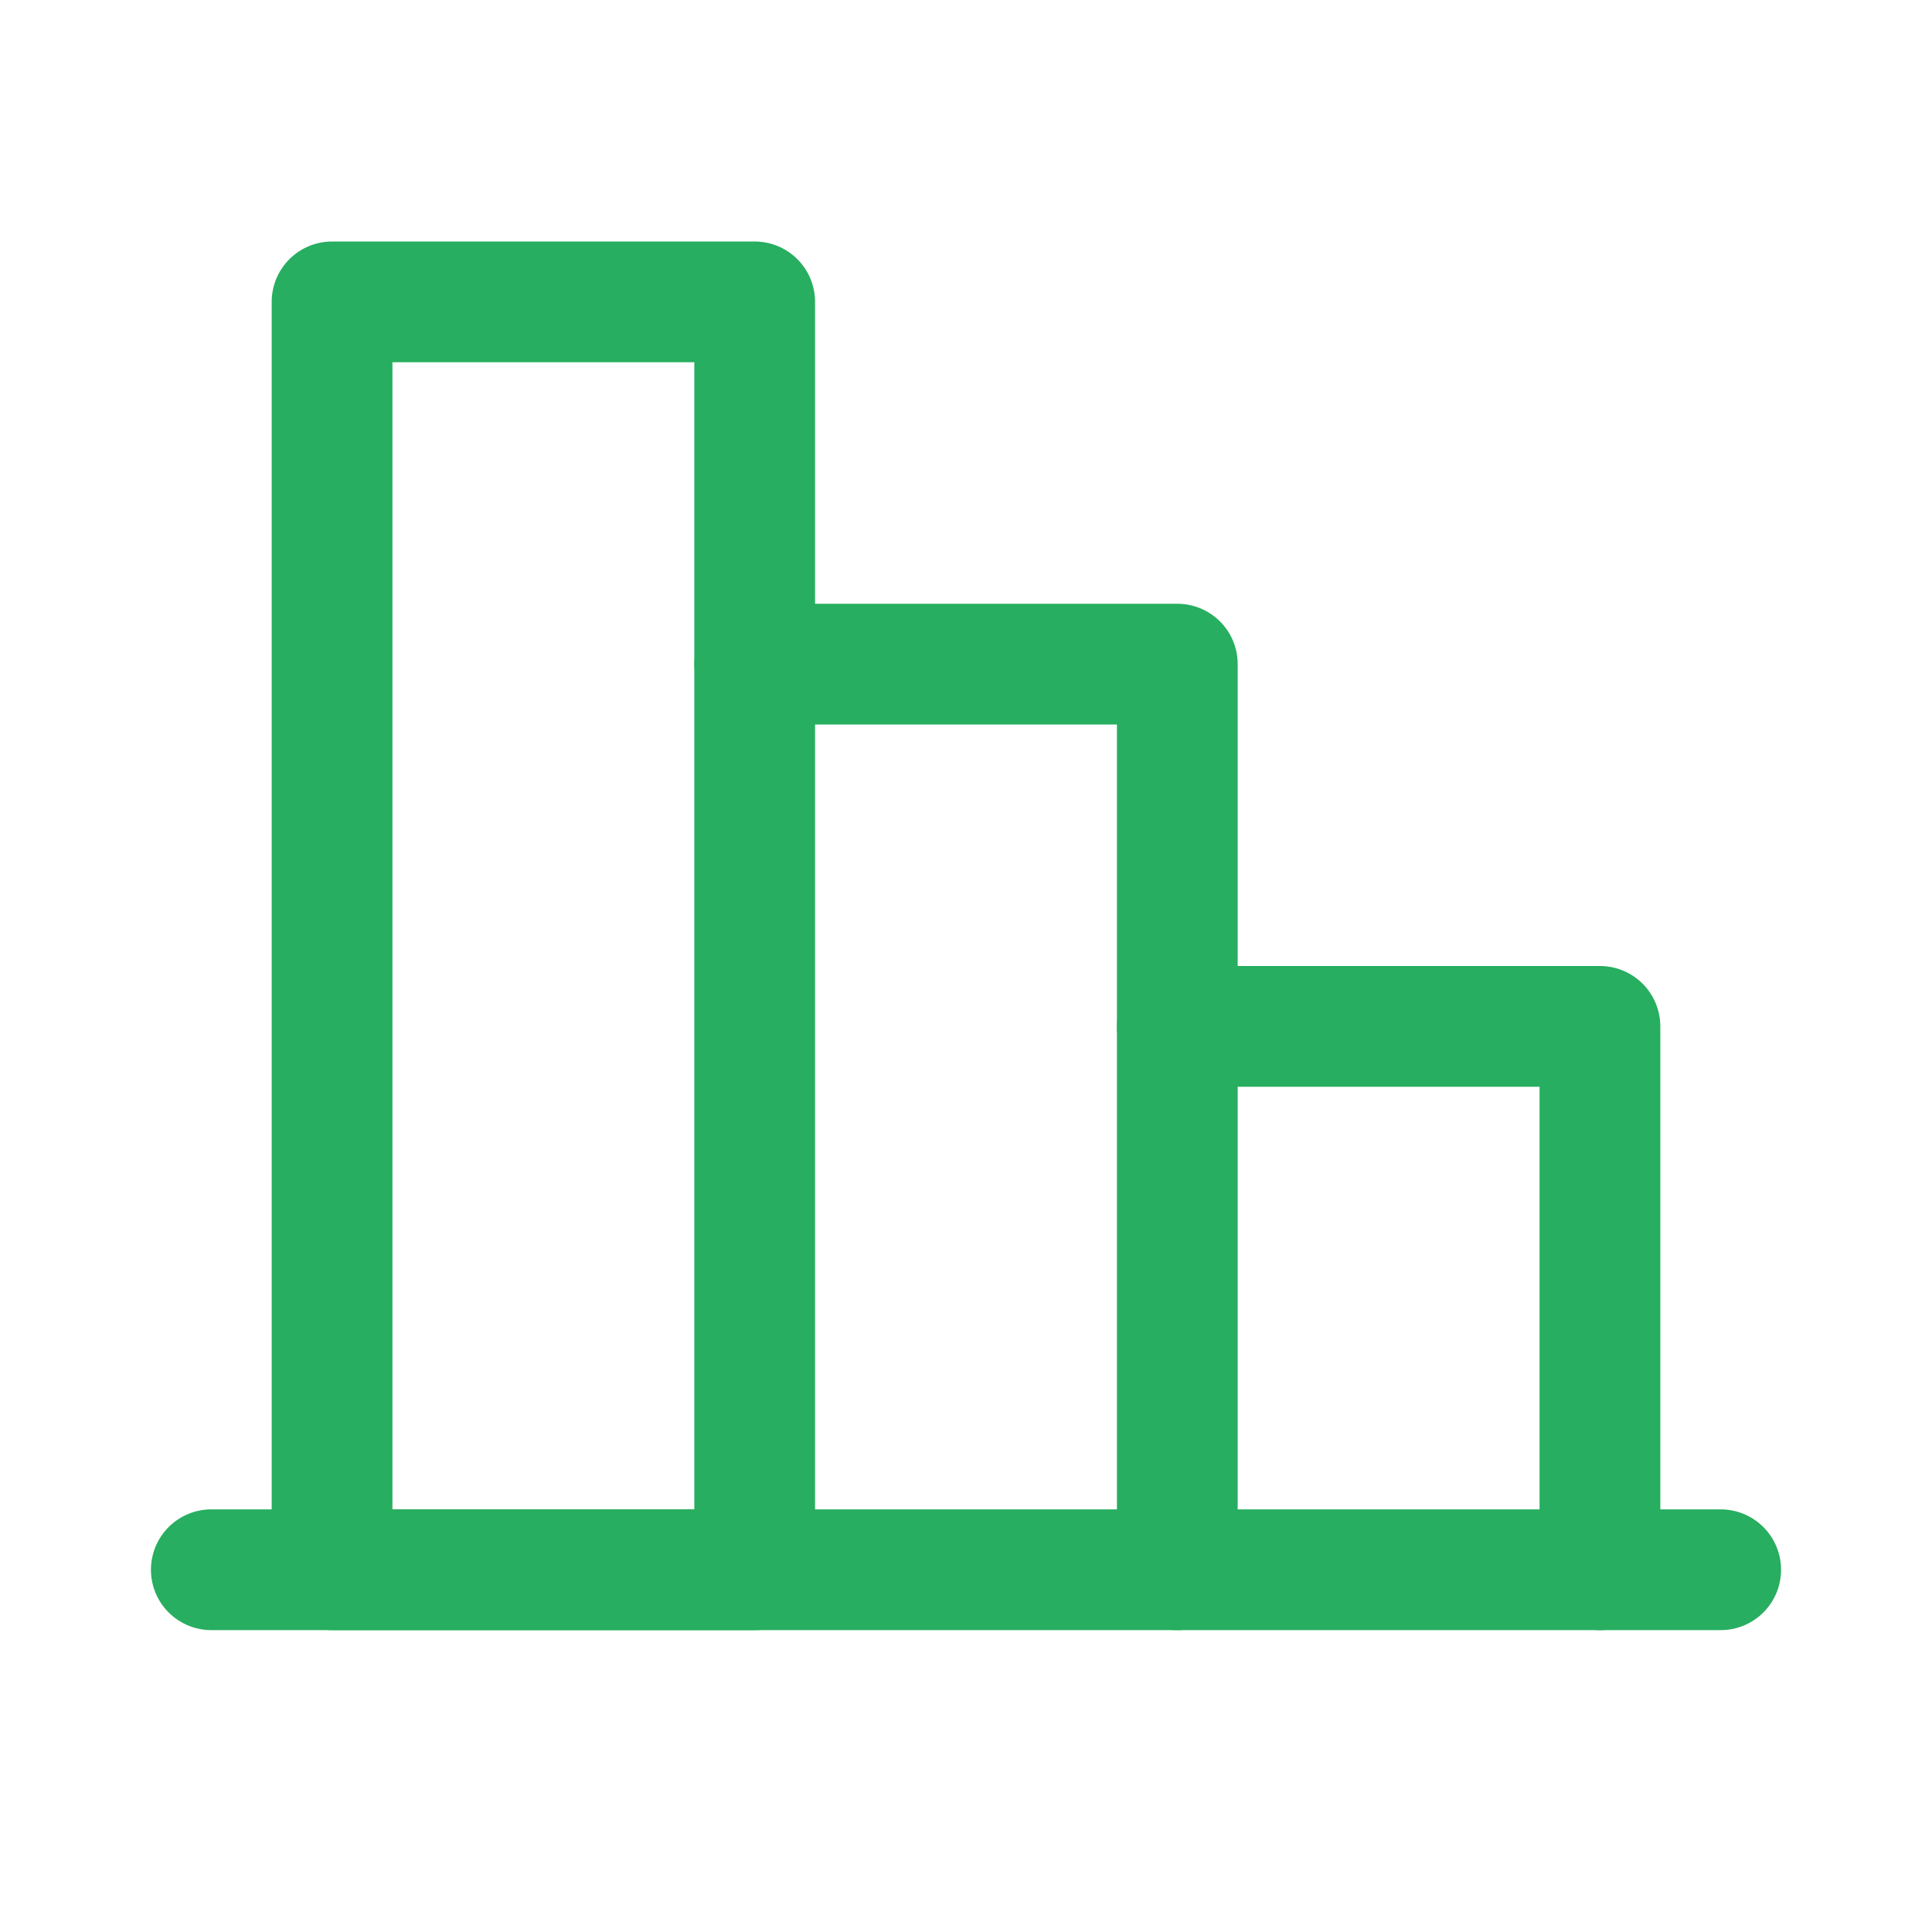 <svg width="32" height="32" viewBox="0 0 32 32" fill="none" xmlns="http://www.w3.org/2000/svg">
<path d="M26.5 26V17H19.5" stroke="#27AE60" stroke-width="2" stroke-linecap="round" stroke-linejoin="round"/>
<path d="M3.5 26H28.5" stroke="#27AE60" stroke-width="2" stroke-linecap="round" stroke-linejoin="round"/>
<path d="M19.5 26V11H12.5" stroke="#27AE60" stroke-width="2" stroke-linecap="round" stroke-linejoin="round"/>
<path d="M5.5 5H12.5V26H5.5V5Z" stroke="#27AE60" stroke-width="2" stroke-linecap="round" stroke-linejoin="round"/>
</svg>
